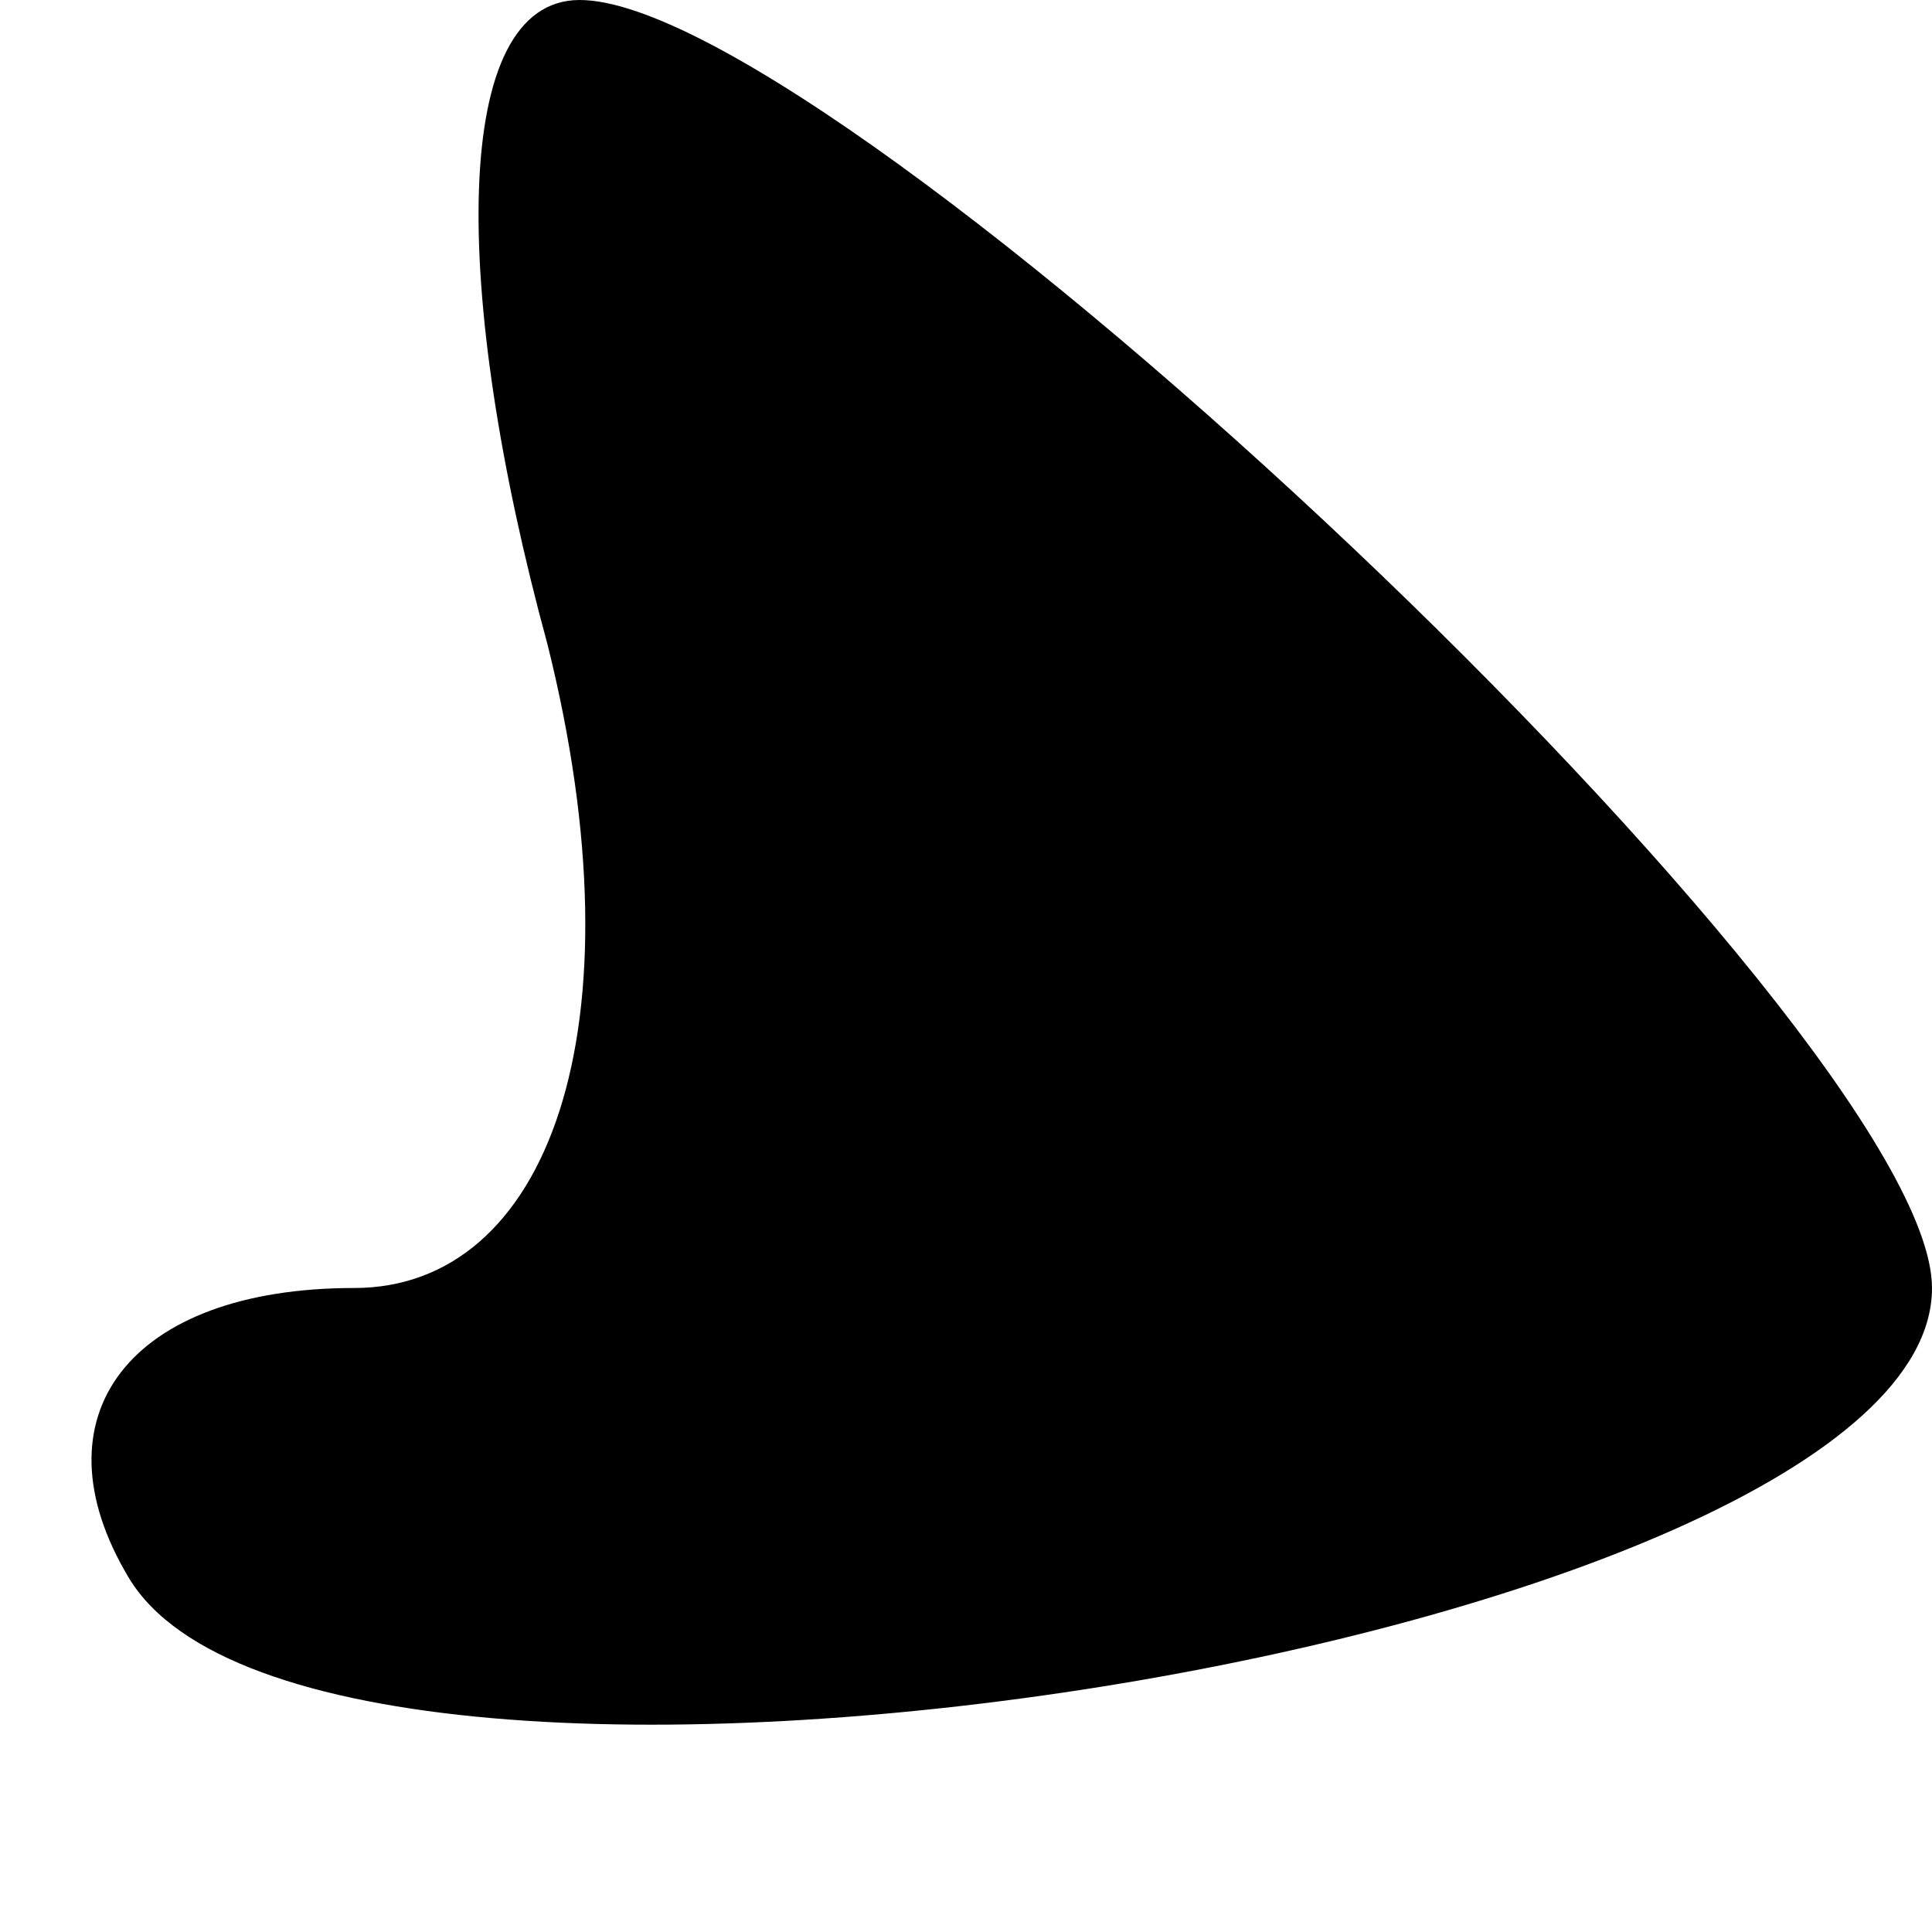 <?xml version="1.0" standalone="no"?>
<!DOCTYPE svg PUBLIC "-//W3C//DTD SVG 20010904//EN"
 "http://www.w3.org/TR/2001/REC-SVG-20010904/DTD/svg10.dtd">
<svg version="1.0" xmlns="http://www.w3.org/2000/svg"
 width="6pt" height="6pt" viewBox="0 0 6 6"
 preserveAspectRatio="xMidYMid meet">
<g transform="translate(0,6) scale(0.1,-0.1)"
fill="#000000" stroke="none">
<path fill="#000000" stroke="none" d="M17 40 c3 -12 0 -20 -6 -20 -7 0 -10
-4 -7 -9 6 -10 56 -2 56 9 0 8 -34 40 -42 40 -4 0 -4 -9 -1 -20z"/>
</g>
</svg>
